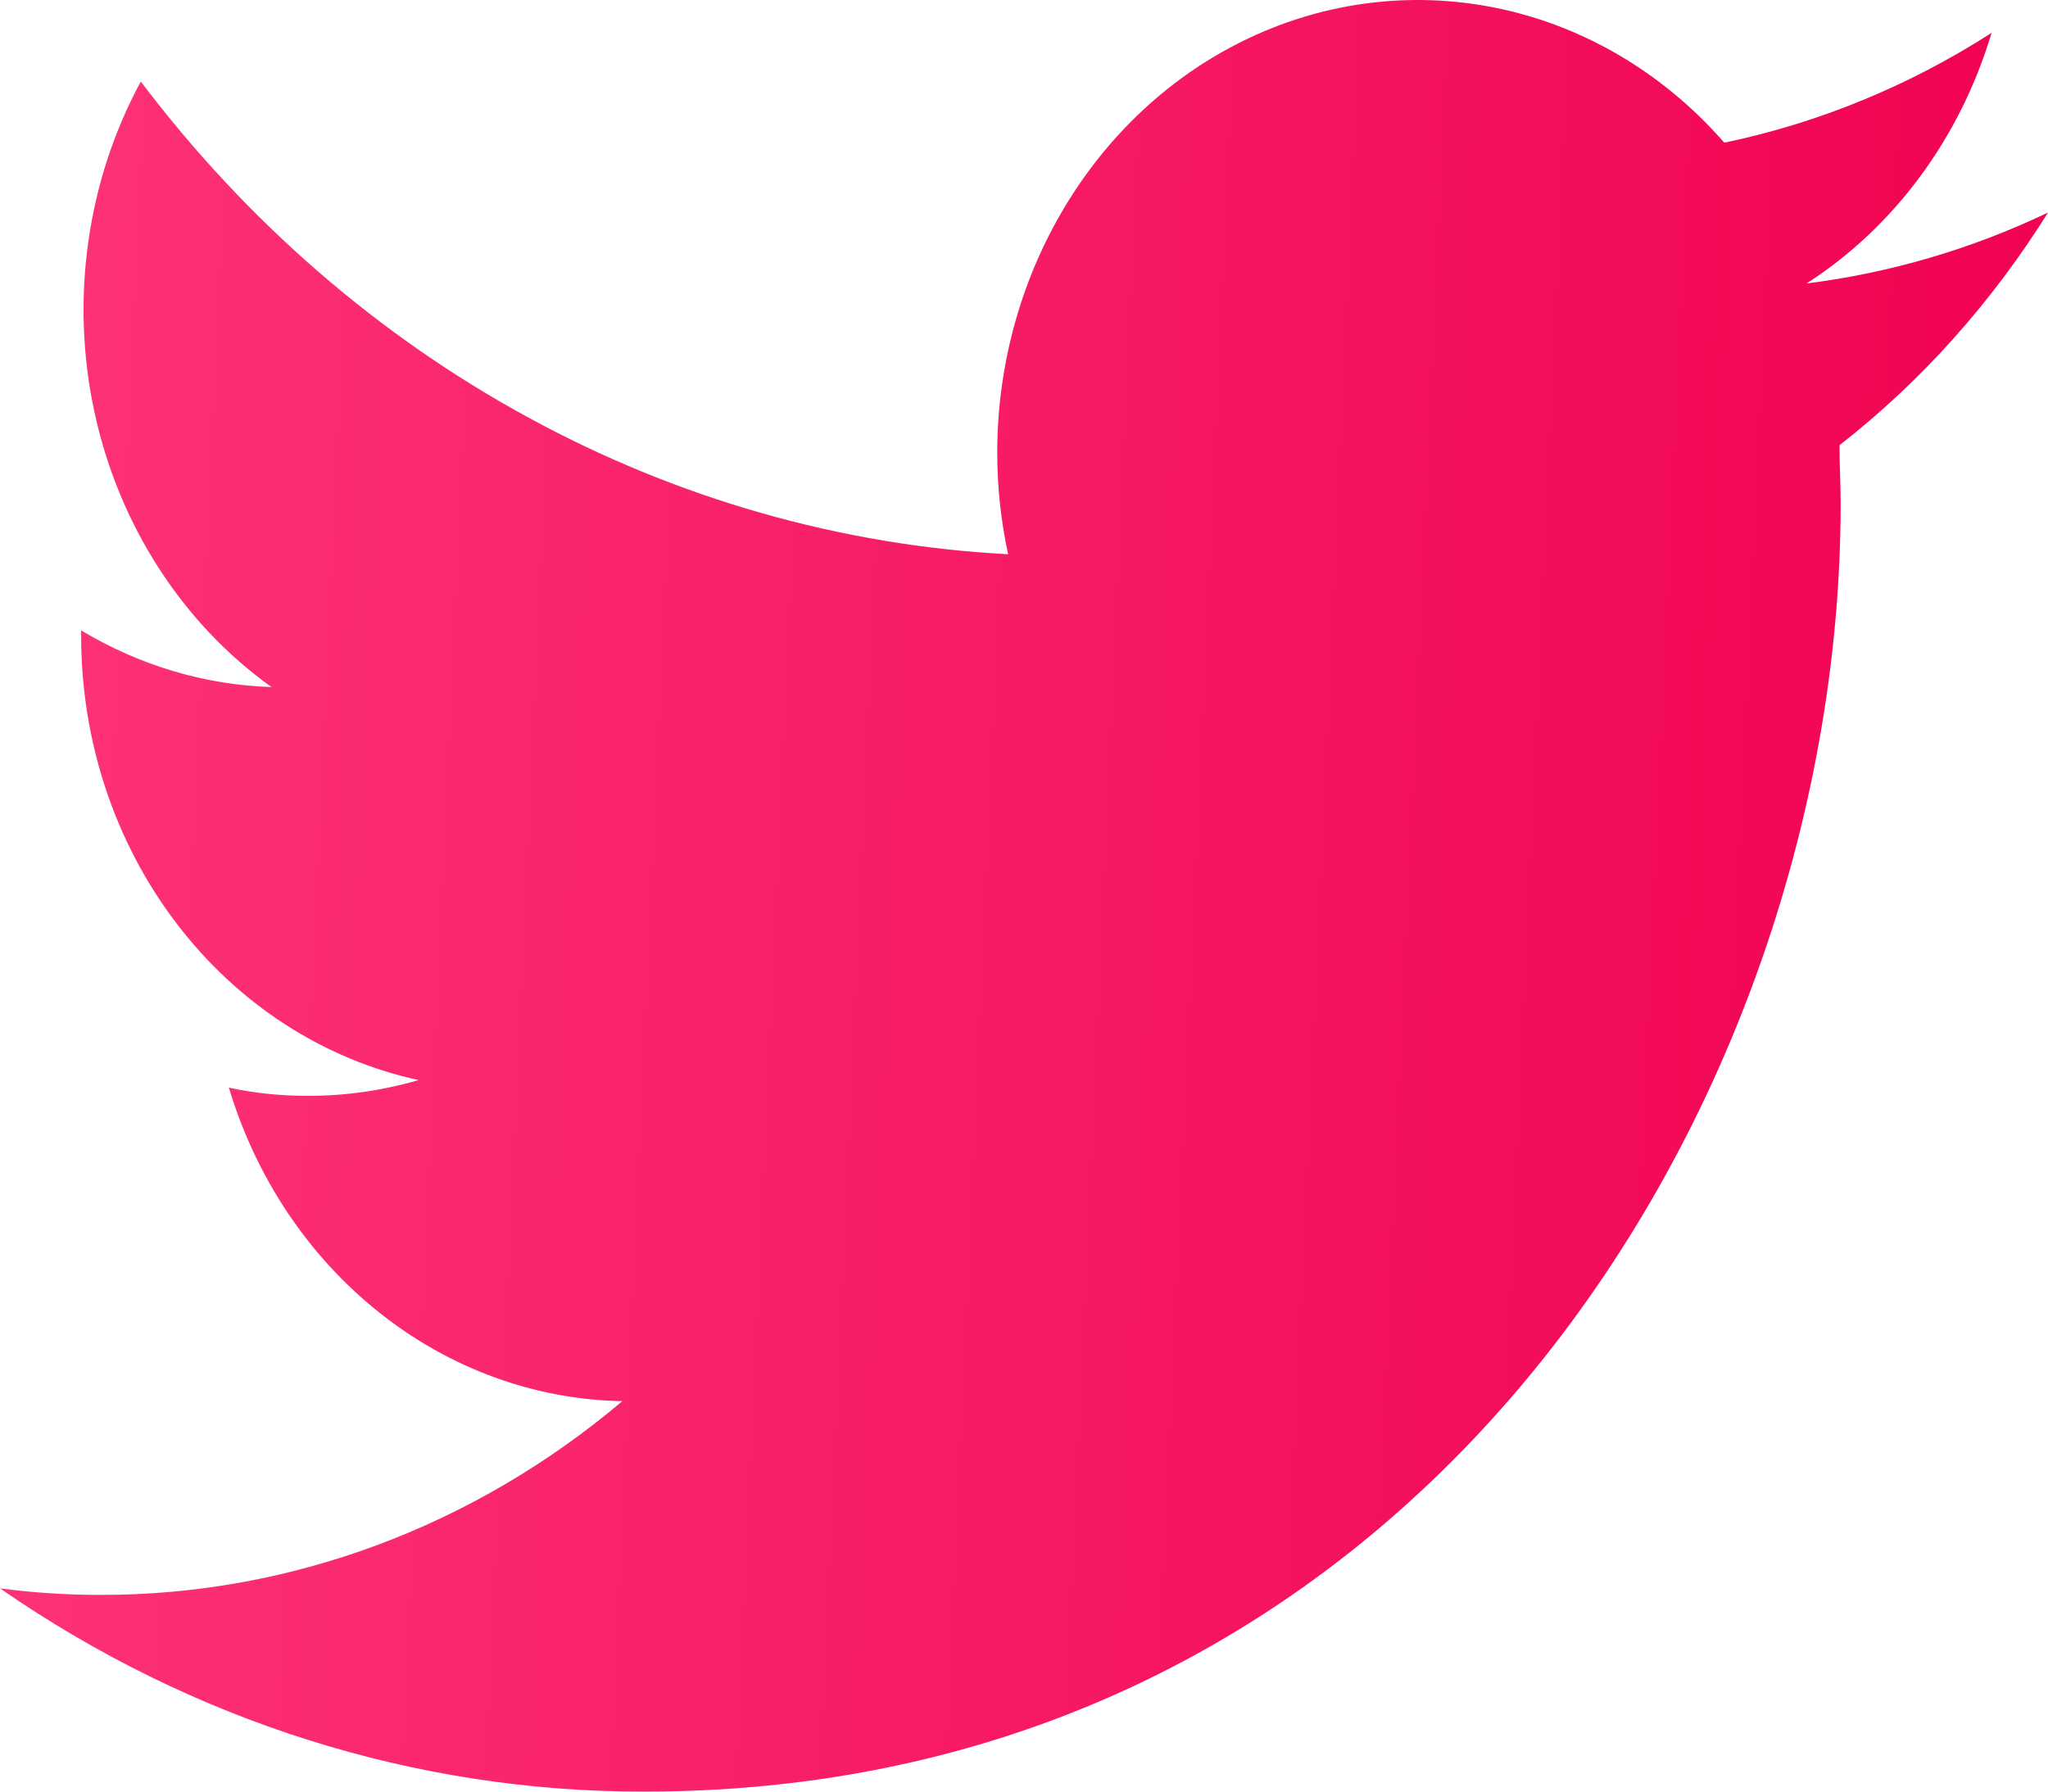 <svg width="16" height="14" viewBox="0 0 16 14" fill="none" xmlns="http://www.w3.org/2000/svg">
<path d="M14.371 3.479C14.371 3.63 14.38 3.783 14.38 3.938C14.38 8.611 11.077 14 5.035 14C3.25 14.004 1.501 13.452 0 12.412C0.26 12.446 0.521 12.463 0.783 12.463C2.262 12.466 3.699 11.932 4.862 10.949C4.177 10.937 3.512 10.694 2.961 10.255C2.409 9.815 1.999 9.202 1.788 8.499C1.991 8.543 2.198 8.564 2.405 8.563C2.697 8.564 2.988 8.522 3.27 8.44C2.526 8.278 1.857 7.845 1.377 7.213C0.896 6.581 0.634 5.789 0.634 4.972C0.632 4.957 0.632 4.941 0.634 4.926C1.09 5.2 1.6 5.352 2.121 5.369C1.423 4.869 0.928 4.101 0.738 3.221C0.548 2.341 0.678 1.417 1.1 0.637C1.926 1.73 2.955 2.624 4.123 3.26C5.29 3.897 6.569 4.262 7.876 4.331C7.819 4.07 7.791 3.804 7.791 3.537C7.791 2.828 7.99 2.135 8.36 1.549C8.73 0.962 9.255 0.509 9.868 0.248C10.48 -0.013 11.15 -0.069 11.793 0.085C12.436 0.24 13.02 0.598 13.471 1.115C14.208 0.961 14.915 0.671 15.559 0.257C15.314 1.077 14.801 1.773 14.114 2.215C14.765 2.133 15.401 1.947 16 1.661C15.56 2.365 15.009 2.981 14.371 3.479Z" fill="url(#paint0_linear)"/>
<defs>
<linearGradient id="paint0_linear" x1="0" y1="0" x2="16.605" y2="0.759" gradientUnits="userSpaceOnUse">
<stop stop-color="#FE3477"/>
<stop offset="1" stop-color="#F0014F"/>
</linearGradient>
</defs>
</svg>
